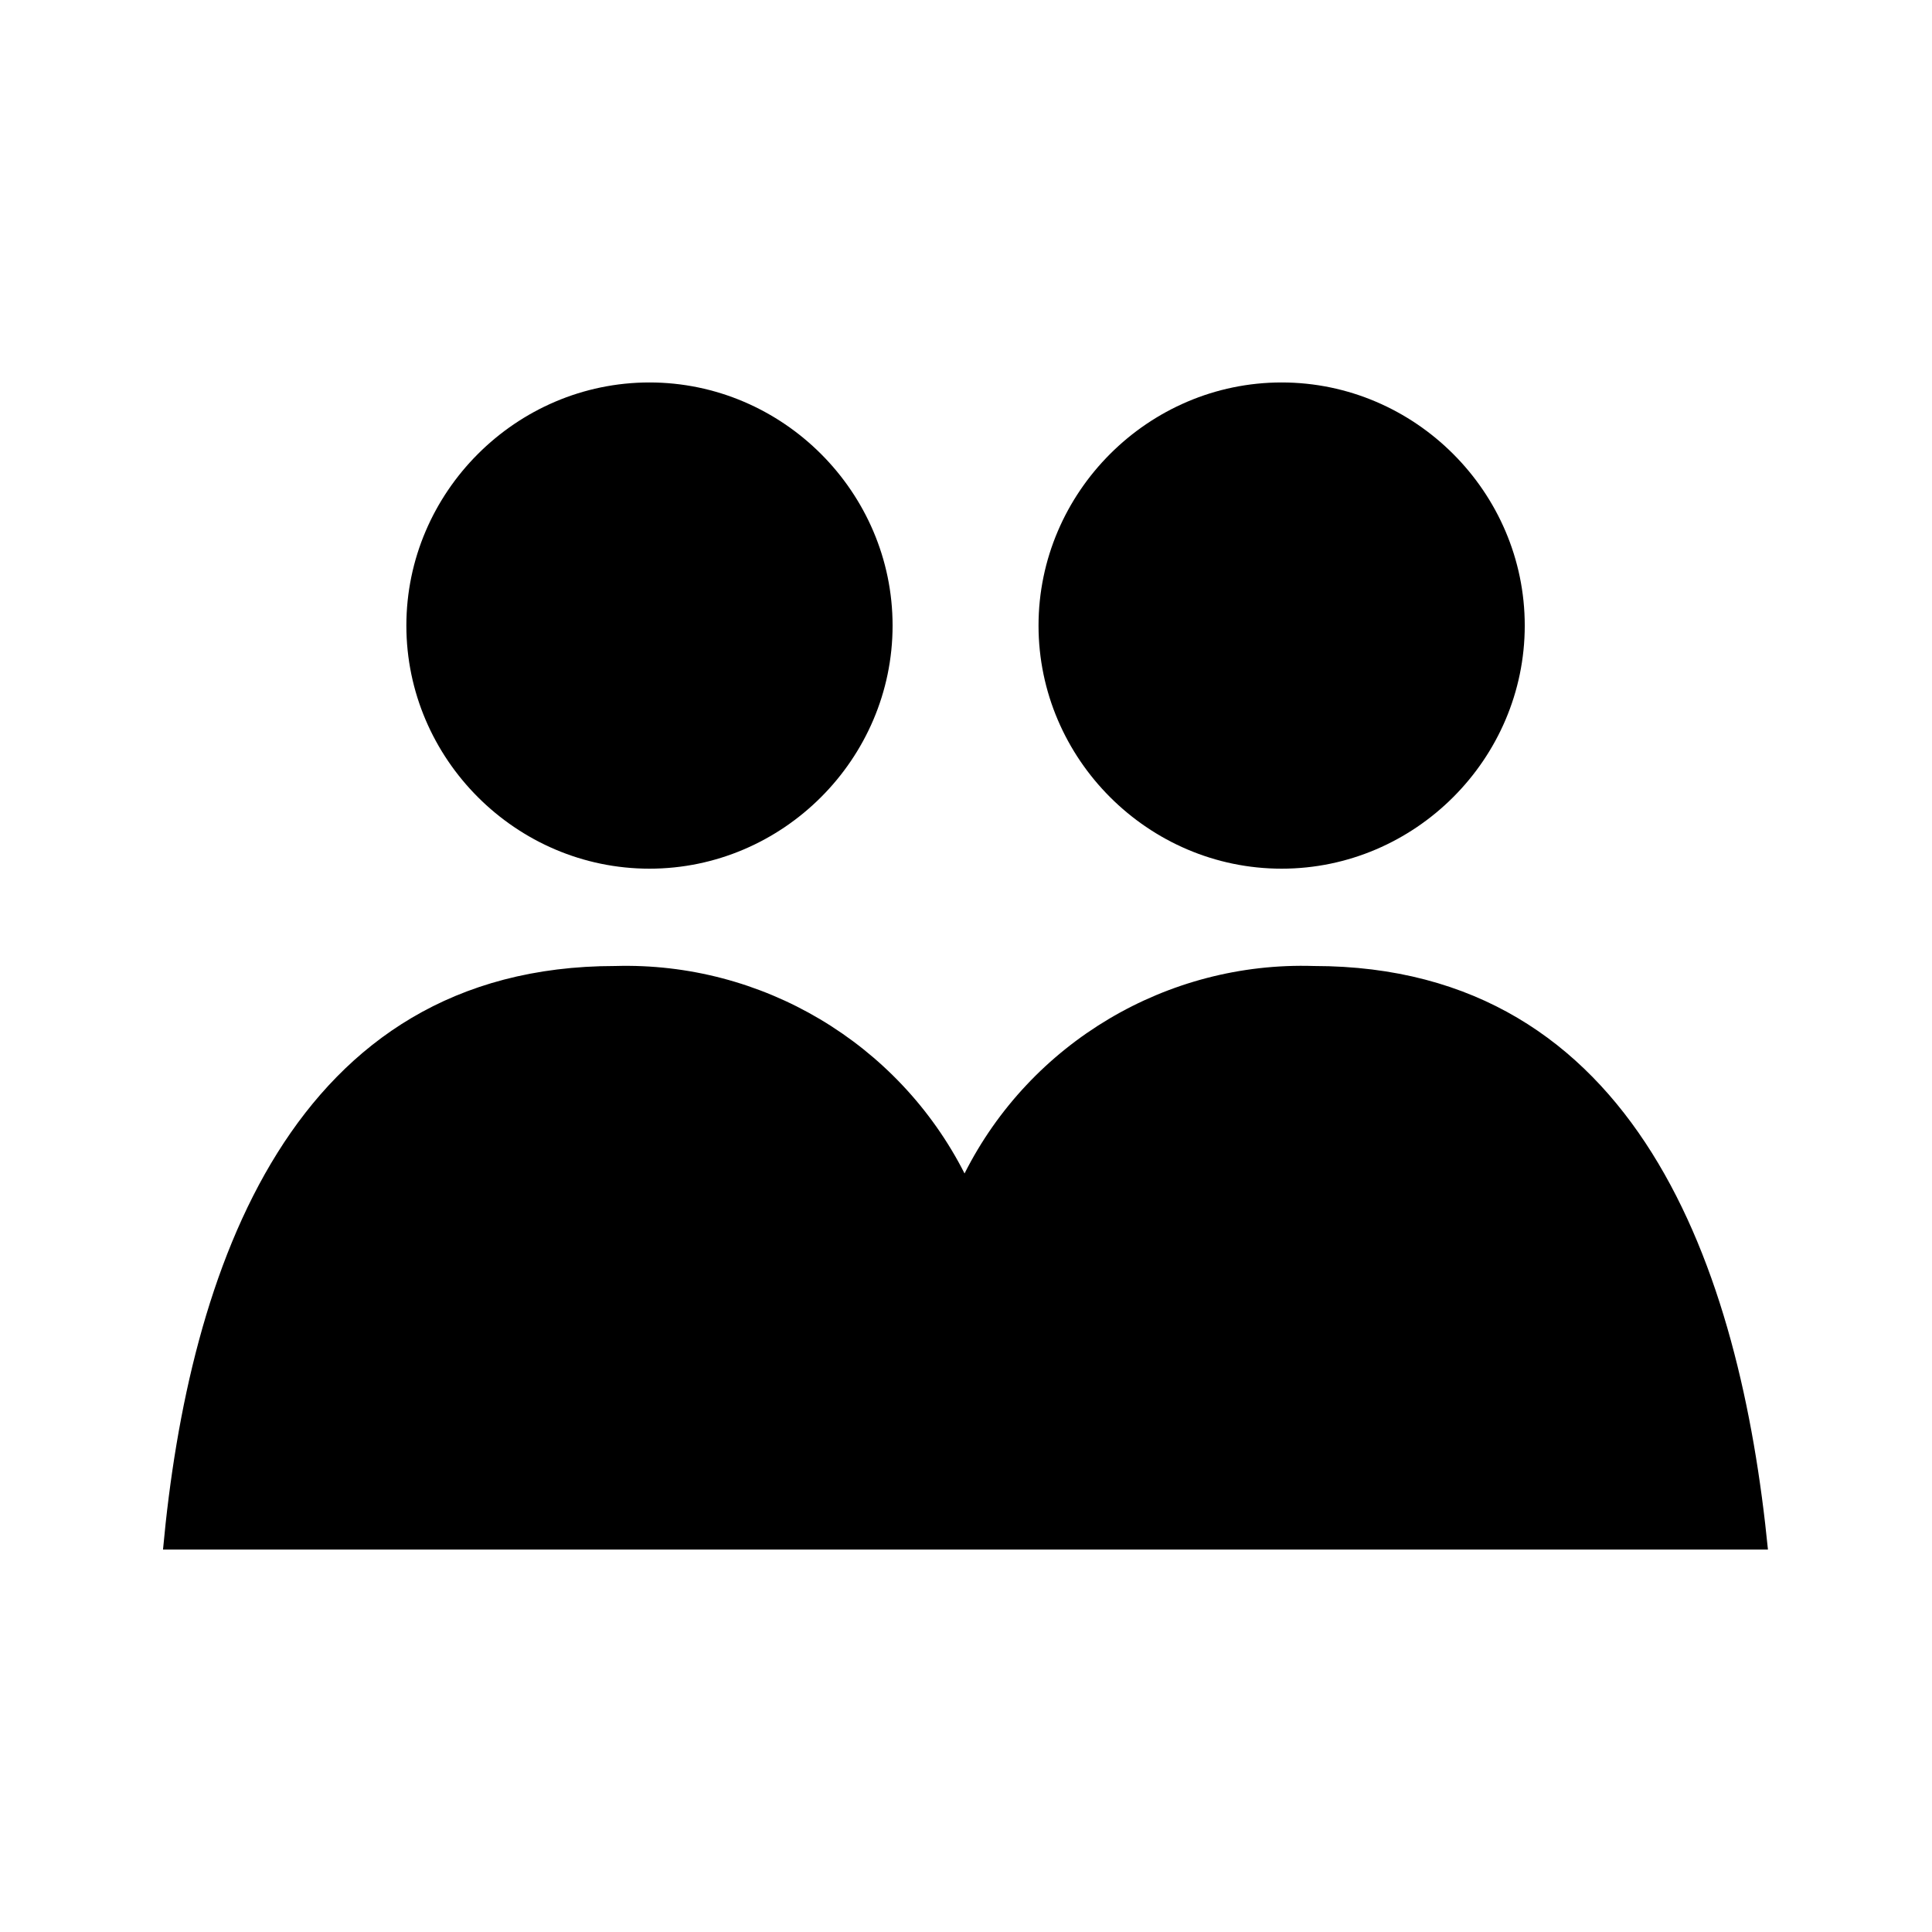 <?xml version="1.0" encoding="UTF-8" standalone="no"?><!DOCTYPE svg PUBLIC "-//W3C//DTD SVG 1.1//EN" "http://www.w3.org/Graphics/SVG/1.1/DTD/svg11.dtd"><svg width="100%" height="100%" viewBox="0 0 24 24" version="1.1" xmlns="http://www.w3.org/2000/svg" xmlns:xlink="http://www.w3.org/1999/xlink" xml:space="preserve" xmlns:serif="http://www.serif.com/" style="fill-rule:evenodd;clip-rule:evenodd;stroke-linejoin:round;stroke-miterlimit:2;"><rect id="people_contact" x="0" y="0" width="24" height="24" style="fill:none;"/><path id="Path_10040" d="M11.088,7.771c-0,1.657 -1.363,3.02 -3.02,3.02c-1.657,-0 -3.02,-1.363 -3.02,-3.02c-0,-1.657 1.363,-3.02 3.02,-3.02c1.657,-0 3.02,1.363 3.02,3.02Zm4.833,-3.02c-1.657,-0 -3.02,1.363 -3.02,3.02c-0,1.657 1.363,3.02 3.02,3.02c1.657,-0 3.02,-1.363 3.02,-3.02c-0,-1.657 -1.363,-3.02 -3.02,-3.02Zm0.4,7.249c-1.821,-0.058 -3.519,0.95 -4.339,2.577c-0.825,-1.623 -2.519,-2.629 -4.339,-2.577c-4.019,-0 -5.3,3.774 -5.618,7.249l19.937,-0c-0.343,-3.474 -1.621,-7.249 -5.64,-7.249l-0.001,-0Z"/></svg>